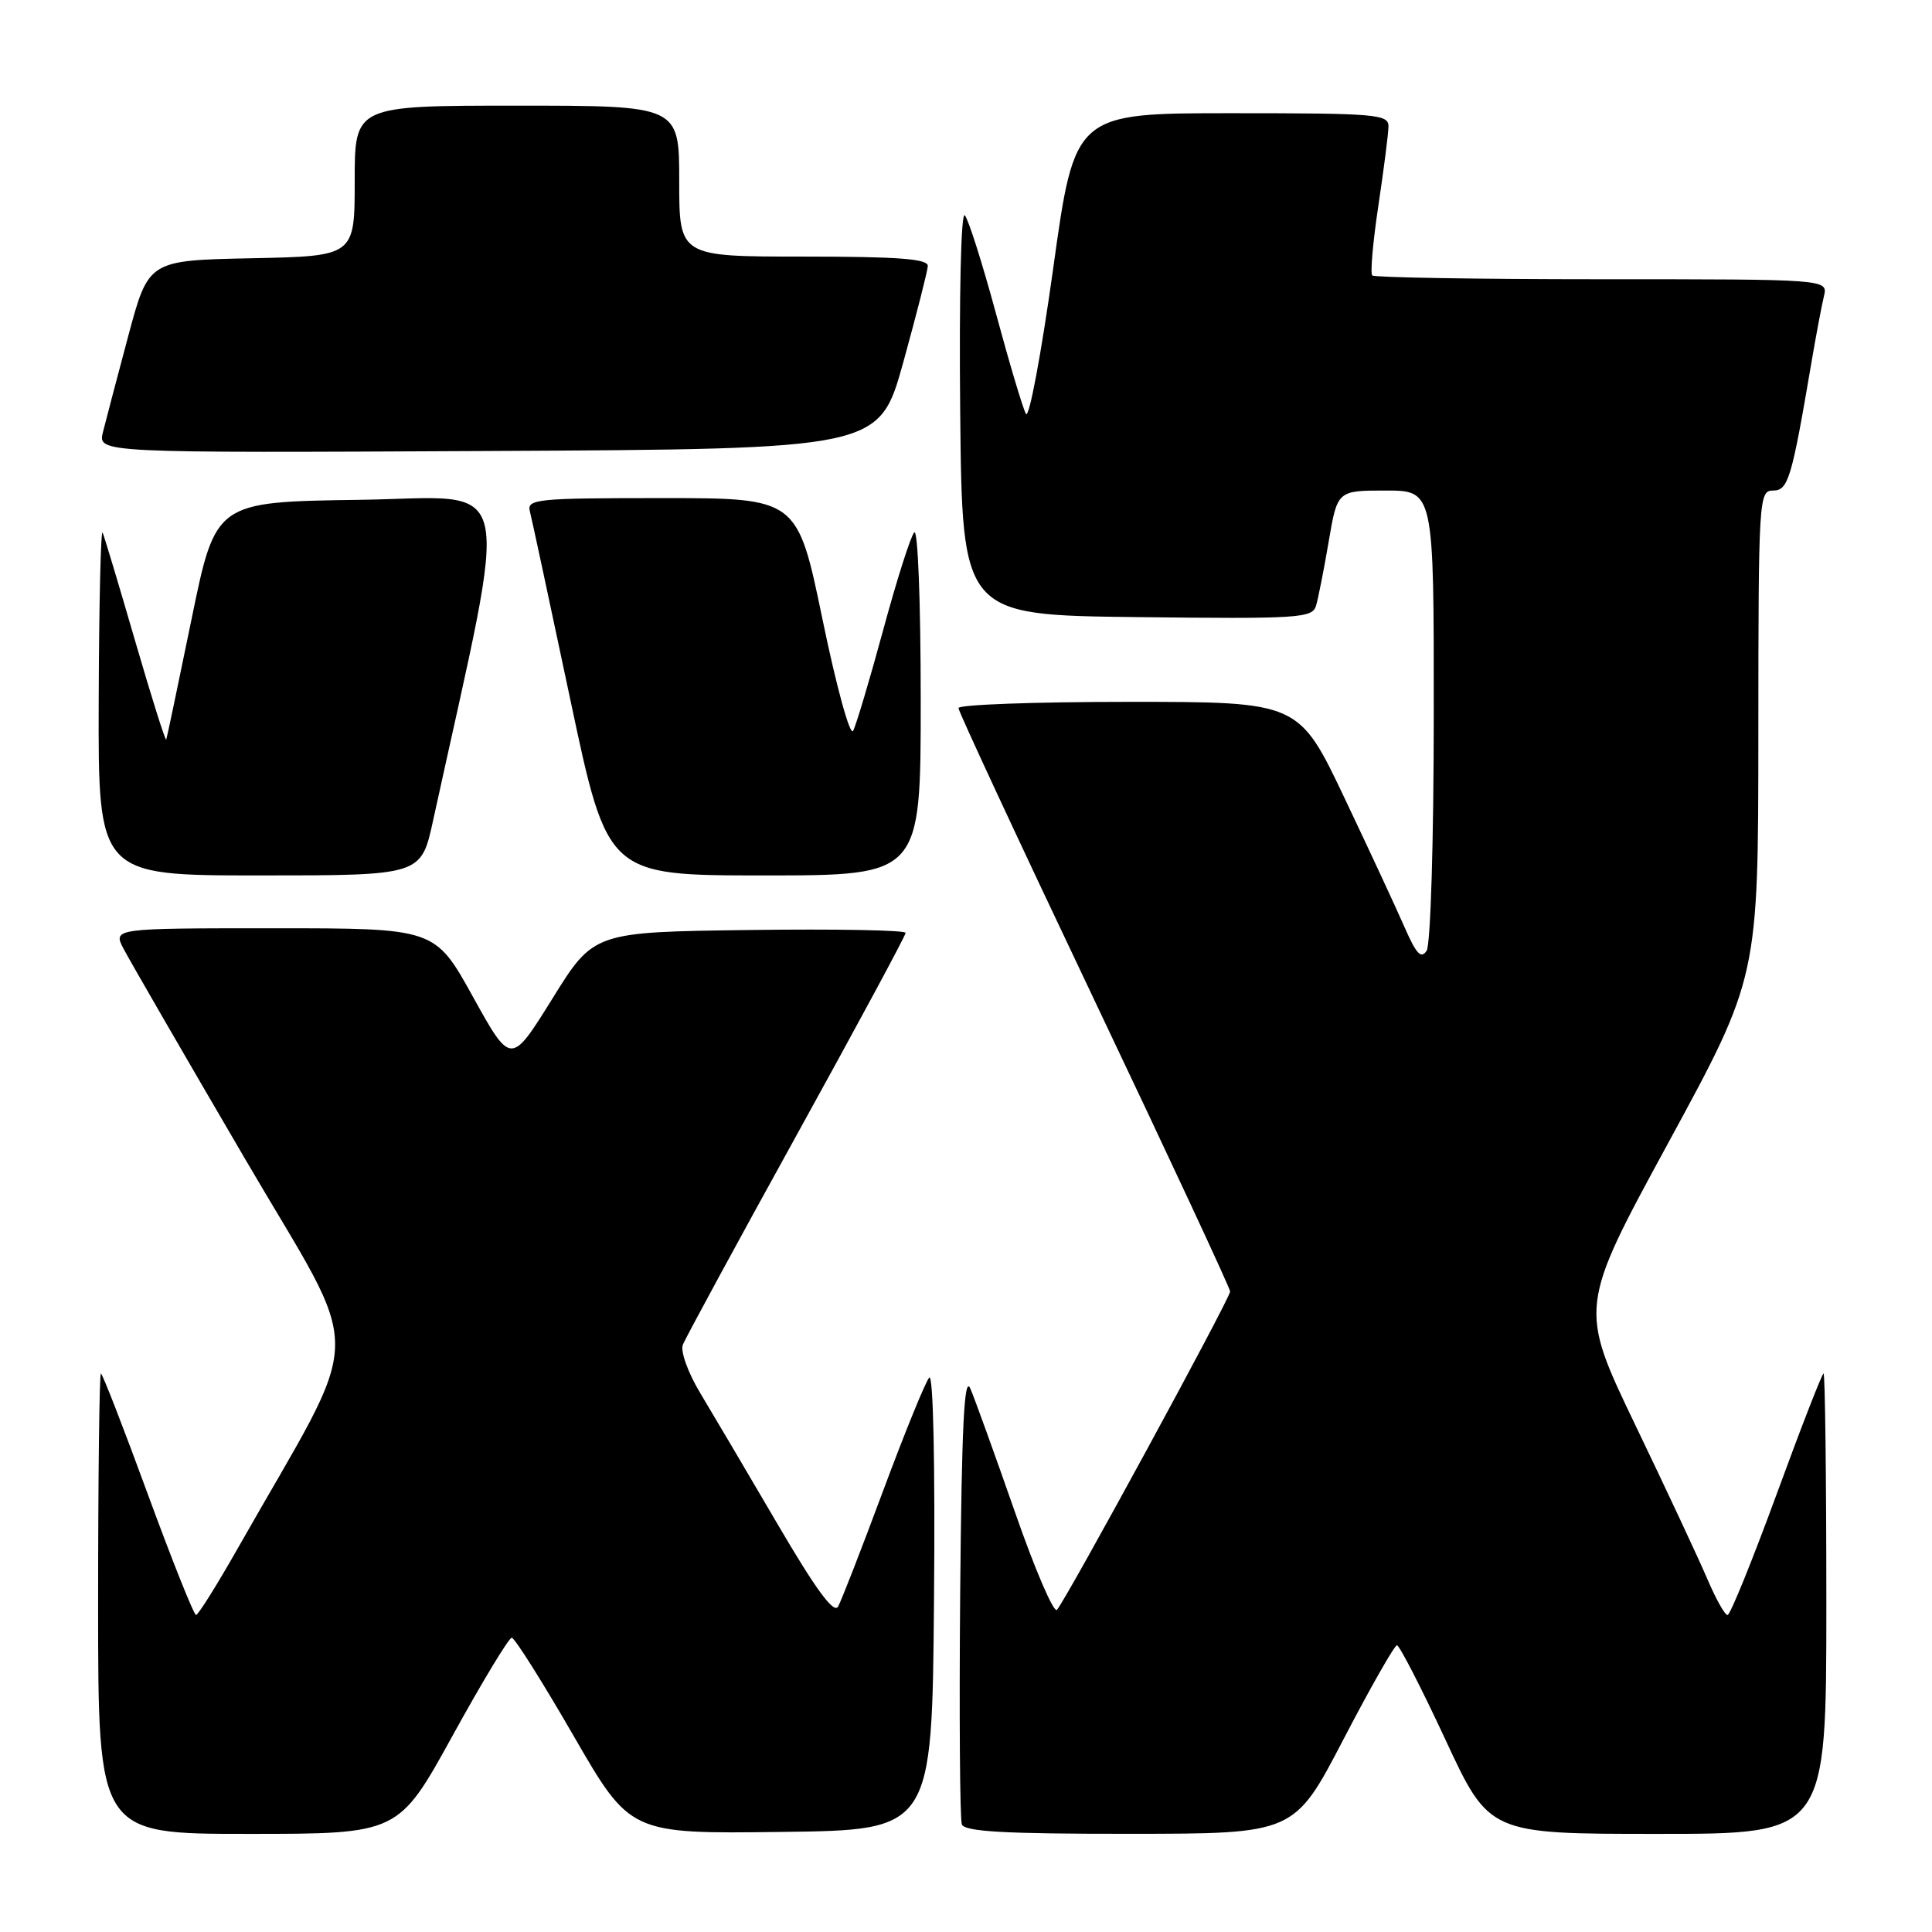 <?xml version="1.0" encoding="UTF-8" standalone="no"?>
<!DOCTYPE svg PUBLIC "-//W3C//DTD SVG 1.1//EN" "http://www.w3.org/Graphics/SVG/1.1/DTD/svg11.dtd" >
<svg xmlns="http://www.w3.org/2000/svg" xmlns:xlink="http://www.w3.org/1999/xlink" version="1.1" viewBox="0 0 256 256">
 <g >
 <path fill="currentColor"
d=" M 59.96 230.00 C 63.90 222.85 67.43 217.00 67.81 217.01 C 68.19 217.01 71.88 222.86 76.00 230.00 C 83.50 242.99 83.50 242.99 103.50 242.74 C 123.50 242.50 123.50 242.50 123.76 212.04 C 123.92 194.07 123.66 181.97 123.13 182.54 C 122.64 183.07 119.90 189.79 117.04 197.48 C 114.18 205.18 111.48 212.11 111.05 212.88 C 110.49 213.88 108.09 210.60 103.00 201.90 C 99.01 195.08 94.42 187.31 92.81 184.63 C 91.17 181.91 90.14 179.07 90.48 178.19 C 90.81 177.33 97.59 164.84 105.54 150.44 C 113.49 136.04 120.00 123.97 120.00 123.61 C 120.00 123.25 110.70 123.08 99.34 123.23 C 78.67 123.50 78.67 123.50 73.19 132.33 C 67.70 141.16 67.70 141.16 62.67 132.08 C 57.64 123.00 57.64 123.00 36.29 123.00 C 14.95 123.00 14.95 123.00 16.39 125.75 C 17.18 127.26 24.35 139.67 32.33 153.32 C 48.52 181.04 48.62 175.00 31.46 205.24 C 28.73 210.05 26.26 213.99 25.98 213.99 C 25.69 214.00 22.82 206.80 19.59 198.00 C 16.37 189.20 13.57 182.00 13.37 182.00 C 13.17 182.00 13.00 195.72 13.00 212.50 C 13.00 243.00 13.00 243.00 32.90 243.00 C 52.80 243.00 52.80 243.00 59.96 230.00 Z  M 178.00 230.50 C 181.57 223.64 184.77 218.02 185.10 218.01 C 185.43 218.00 188.32 223.62 191.52 230.50 C 197.33 243.00 197.33 243.00 219.67 243.00 C 242.00 243.00 242.00 243.00 242.00 212.50 C 242.00 195.72 241.83 182.00 241.63 182.00 C 241.43 182.00 238.63 189.20 235.41 198.00 C 232.18 206.80 229.26 214.00 228.91 214.00 C 228.55 214.00 227.36 211.86 226.24 209.25 C 225.13 206.64 220.84 197.46 216.71 188.87 C 209.20 173.23 209.20 173.23 221.09 151.37 C 232.98 129.50 232.98 129.50 232.99 97.25 C 233.00 66.07 233.06 65.00 234.93 65.00 C 236.95 65.00 237.40 63.50 240.03 48.00 C 240.64 44.42 241.38 40.49 241.68 39.25 C 242.22 37.00 242.22 37.00 212.28 37.00 C 195.81 37.00 182.11 36.77 181.83 36.50 C 181.55 36.22 181.92 32.06 182.64 27.25 C 183.36 22.44 183.97 17.71 183.98 16.75 C 184.00 15.14 182.35 15.00 163.21 15.00 C 142.41 15.00 142.41 15.00 139.55 35.59 C 137.97 46.92 136.35 55.58 135.94 54.84 C 135.53 54.10 133.74 48.10 131.96 41.50 C 130.17 34.90 128.32 29.06 127.84 28.53 C 127.34 27.98 127.08 39.11 127.23 54.53 C 127.50 81.50 127.50 81.50 150.68 81.77 C 172.11 82.02 173.89 81.90 174.38 80.27 C 174.67 79.30 175.43 75.46 176.06 71.75 C 177.21 65.00 177.21 65.00 183.60 65.00 C 190.00 65.00 190.00 65.00 189.98 94.75 C 189.98 111.28 189.56 125.15 189.04 125.97 C 188.32 127.10 187.67 126.42 186.16 122.97 C 185.09 120.51 181.49 112.76 178.16 105.75 C 172.10 93.00 172.10 93.00 149.55 93.00 C 137.15 93.00 127.00 93.37 127.00 93.82 C 127.00 94.27 135.10 111.68 145.00 132.50 C 154.90 153.32 163.00 170.71 163.00 171.13 C 163.00 172.04 141.19 212.12 140.05 213.31 C 139.62 213.76 137.11 207.91 134.47 200.31 C 131.82 192.72 129.17 185.38 128.58 184.00 C 127.77 182.12 127.43 188.80 127.23 210.99 C 127.09 227.21 127.19 241.04 127.45 241.74 C 127.82 242.70 133.10 243.00 149.72 242.99 C 171.50 242.98 171.50 242.98 178.00 230.50 Z  M 57.38 108.75 C 67.68 61.67 68.65 65.93 47.64 66.23 C 28.57 66.50 28.57 66.50 25.39 82.00 C 23.64 90.53 22.13 97.72 22.03 98.00 C 21.93 98.28 20.10 92.46 17.95 85.08 C 15.81 77.70 13.85 71.17 13.60 70.58 C 13.36 69.98 13.12 79.96 13.08 92.75 C 13.00 116.00 13.00 116.00 34.40 116.00 C 55.80 116.00 55.80 116.00 57.38 108.75 Z  M 122.00 92.80 C 122.00 79.71 121.62 70.01 121.14 70.55 C 120.66 71.07 118.81 76.90 117.02 83.50 C 115.23 90.10 113.44 96.10 113.04 96.84 C 112.64 97.59 110.84 91.05 108.99 82.09 C 105.66 66.00 105.66 66.00 87.71 66.00 C 71.12 66.00 69.80 66.13 70.21 67.75 C 70.46 68.71 72.87 79.96 75.58 92.75 C 80.50 116.00 80.50 116.00 101.25 116.00 C 122.00 116.00 122.00 116.00 122.00 92.80 Z  M 119.69 48.00 C 121.44 41.67 122.90 35.94 122.94 35.25 C 122.98 34.30 119.07 34.00 106.50 34.00 C 90.00 34.00 90.00 34.00 90.00 24.00 C 90.00 14.00 90.00 14.00 68.50 14.00 C 47.00 14.00 47.00 14.00 47.00 23.97 C 47.00 33.94 47.00 33.94 33.34 34.22 C 19.68 34.50 19.68 34.50 17.00 44.50 C 15.53 50.00 14.02 55.74 13.64 57.26 C 12.96 60.02 12.96 60.02 64.73 59.76 C 116.50 59.50 116.50 59.50 119.69 48.00 Z "/>
</g>
</svg>